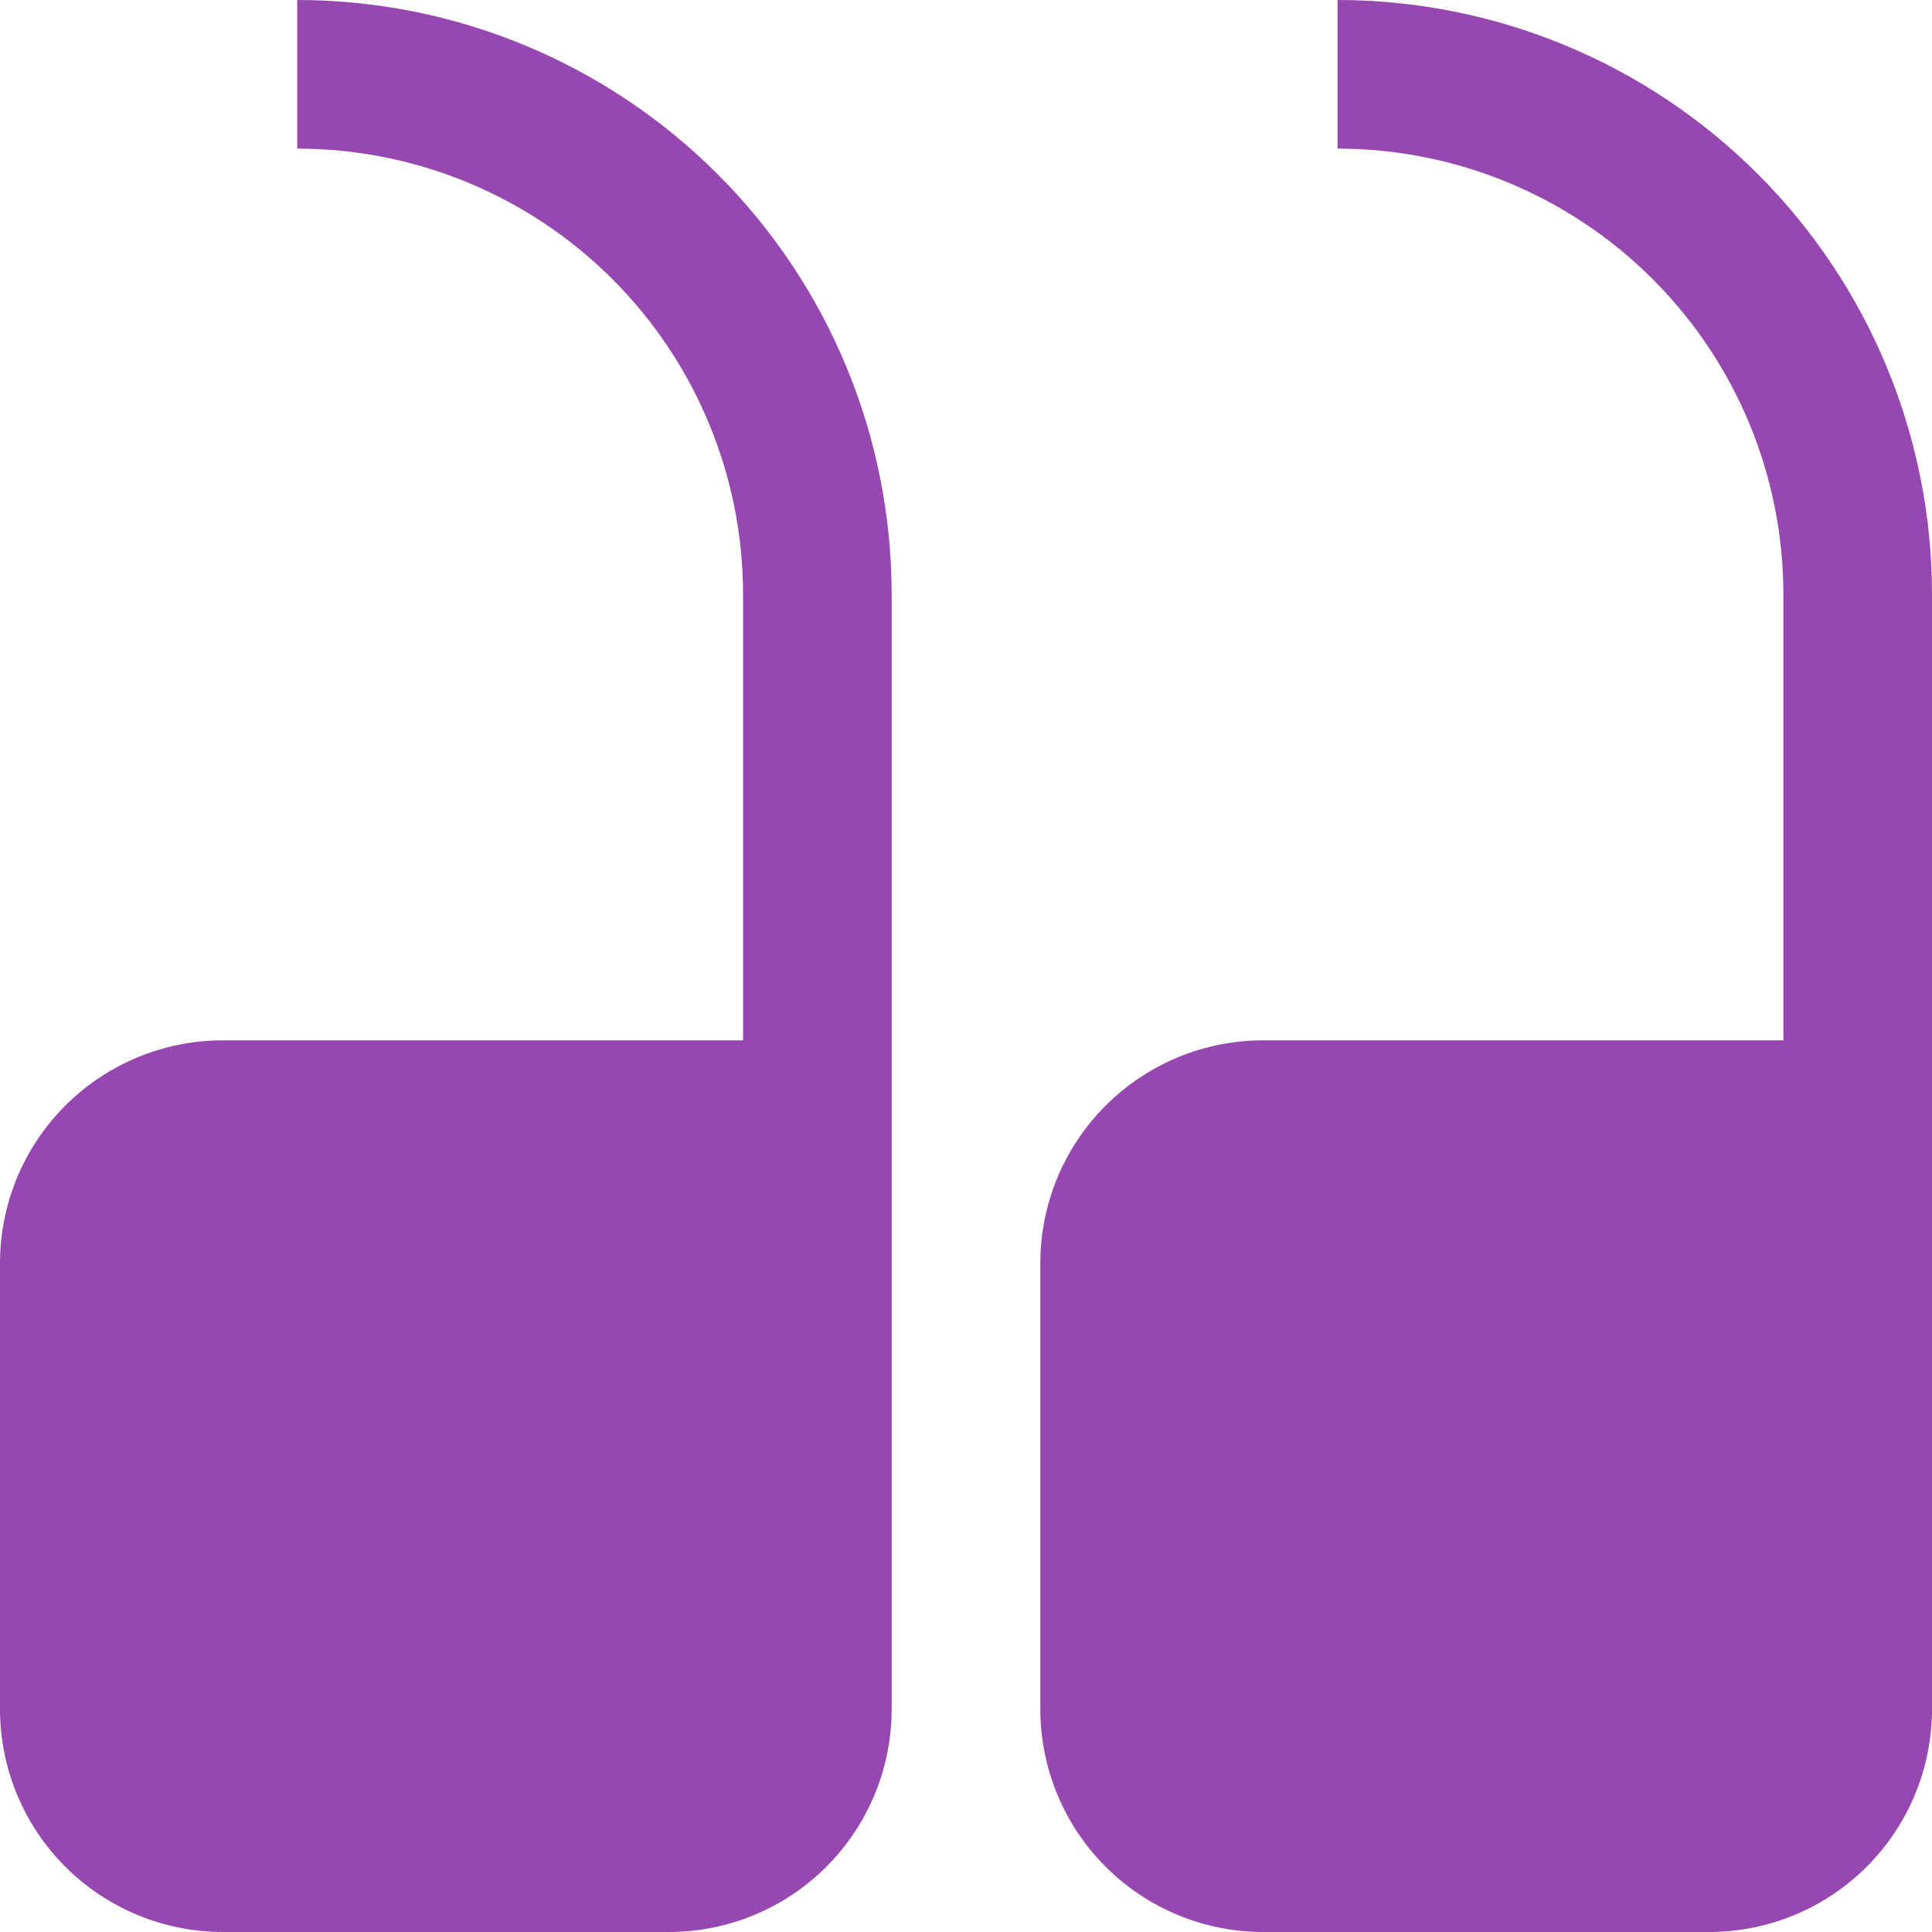 <svg width="38" height="38" viewBox="0 0 38 38" fill="none" xmlns="http://www.w3.org/2000/svg">
<path d="M33.615 38C34.778 38 35.894 37.538 36.716 36.716C37.538 35.894 38 34.778 38 33.615L38 11.692C38 8.591 36.768 5.617 34.575 3.425C32.383 1.232 29.409 7.51077e-07 26.308 1.02217e-06L26.308 2.923C28.633 2.923 30.864 3.847 32.508 5.492C34.153 7.136 35.077 9.367 35.077 11.692L35.077 20.462L24.846 20.462C23.683 20.462 22.568 20.924 21.746 21.746C20.924 22.568 20.462 23.683 20.462 24.846L20.462 33.615C20.462 34.778 20.924 35.894 21.746 36.716C22.568 37.538 23.683 38 24.846 38L33.615 38ZM13.154 38C14.317 38 15.432 37.538 16.254 36.716C17.076 35.894 17.538 34.778 17.538 33.615L17.538 11.692C17.538 8.591 16.307 5.617 14.114 3.425C11.921 1.232 8.947 2.53988e-06 5.846 2.81098e-06L5.846 2.923C8.172 2.923 10.402 3.847 12.047 5.492C13.691 7.136 14.615 9.367 14.615 11.692L14.615 20.462L4.385 20.462C3.222 20.462 2.107 20.924 1.284 21.746C0.462 22.568 -1.25161e-06 23.683 -1.14995e-06 24.846L-3.83315e-07 33.615C-2.81654e-07 34.778 0.462 35.894 1.284 36.716C2.107 37.538 3.222 38 4.385 38L13.154 38Z" fill="#9747B0"/>
</svg>
